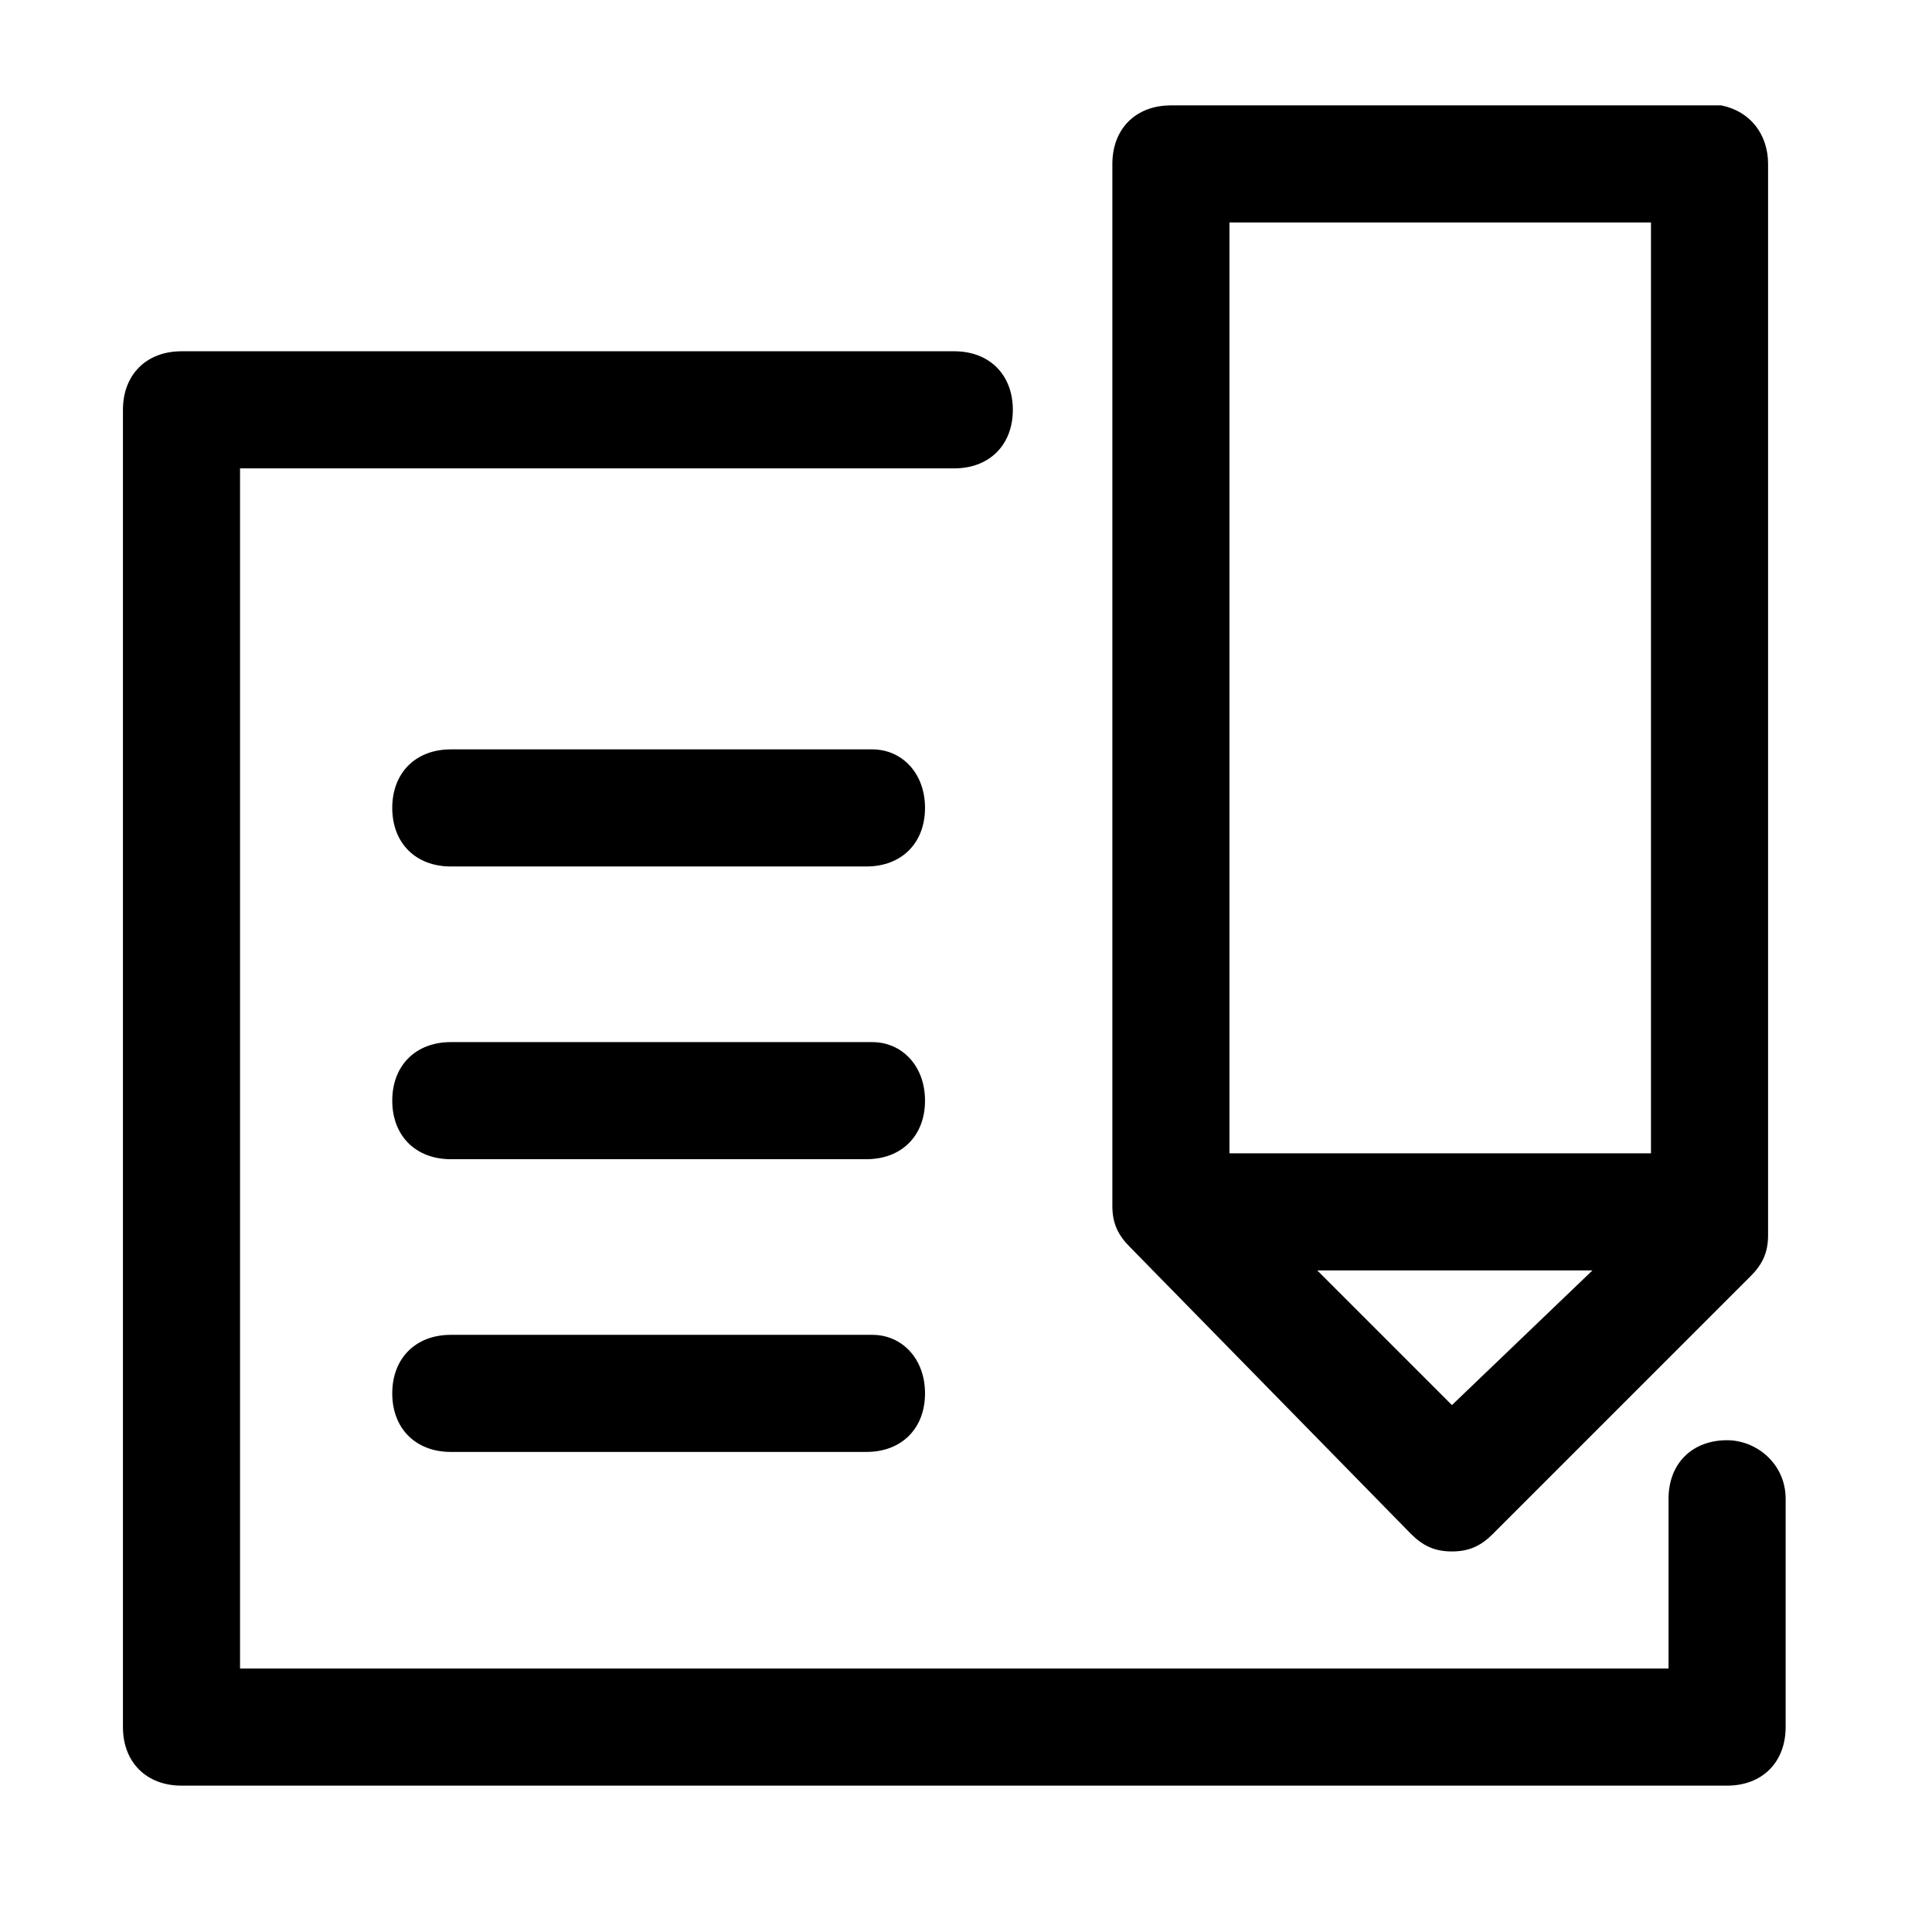 <?xml version="1.0" encoding="utf-8"?>
<!-- Generator: Adobe Illustrator 25.1.0, SVG Export Plug-In . SVG Version: 6.00 Build 0)  -->
<svg version="1.1" id="レイヤー_1" xmlns="http://www.w3.org/2000/svg" xmlns:xlink="http://www.w3.org/1999/xlink" x="0px"
	 y="0px" viewBox="0 0 33 33" style="enable-background:new 0 0 33 33;" xml:space="preserve">
<g>
	<path d="M29.5,24.6c-0.6,0-1,0.4-1,1v2.9H4.1V8h12.2c0.6,0,1-0.4,1-1s-0.4-1-1-1H3.1c-0.6,0-1,0.4-1,1v22.5c0,0.6,0.4,1,1,1h26.4
		c0.6,0,1-0.4,1-1v-3.9C30.5,25,30,24.6,29.5,24.6z"/>
	<path d="M24.1,26.2c0.2,0.2,0.4,0.3,0.7,0.3s0.5-0.1,0.7-0.3l4.4-4.4c0.2-0.2,0.3-0.4,0.3-0.7V2.8c0-0.5-0.3-0.9-0.8-1
		c-0.1,0-0.2,0-0.3,0H20c-0.6,0-1,0.4-1,1v17.8c0,0.3,0.1,0.5,0.3,0.7L24.1,26.2z M24.8,24l-2.3-2.3h4.7L24.8,24z M28.2,3.8v15.9
		c0,0,0,0,0,0h-7.1c0,0-0.1,0-0.1,0V3.8H28.2z"/>
	<path d="M14.9,12.8H7.7c-0.6,0-1,0.4-1,1s0.4,1,1,1h7.1c0.6,0,1-0.4,1-1S15.4,12.8,14.9,12.8z"/>
	<path d="M14.9,17.8H7.7c-0.6,0-1,0.4-1,1s0.4,1,1,1h7.1c0.6,0,1-0.4,1-1S15.4,17.8,14.9,17.8z"/>
	<path d="M14.9,22.8H7.7c-0.6,0-1,0.4-1,1s0.4,1,1,1h7.1c0.6,0,1-0.4,1-1S15.4,22.8,14.9,22.8z"/>
</g>
</svg>
